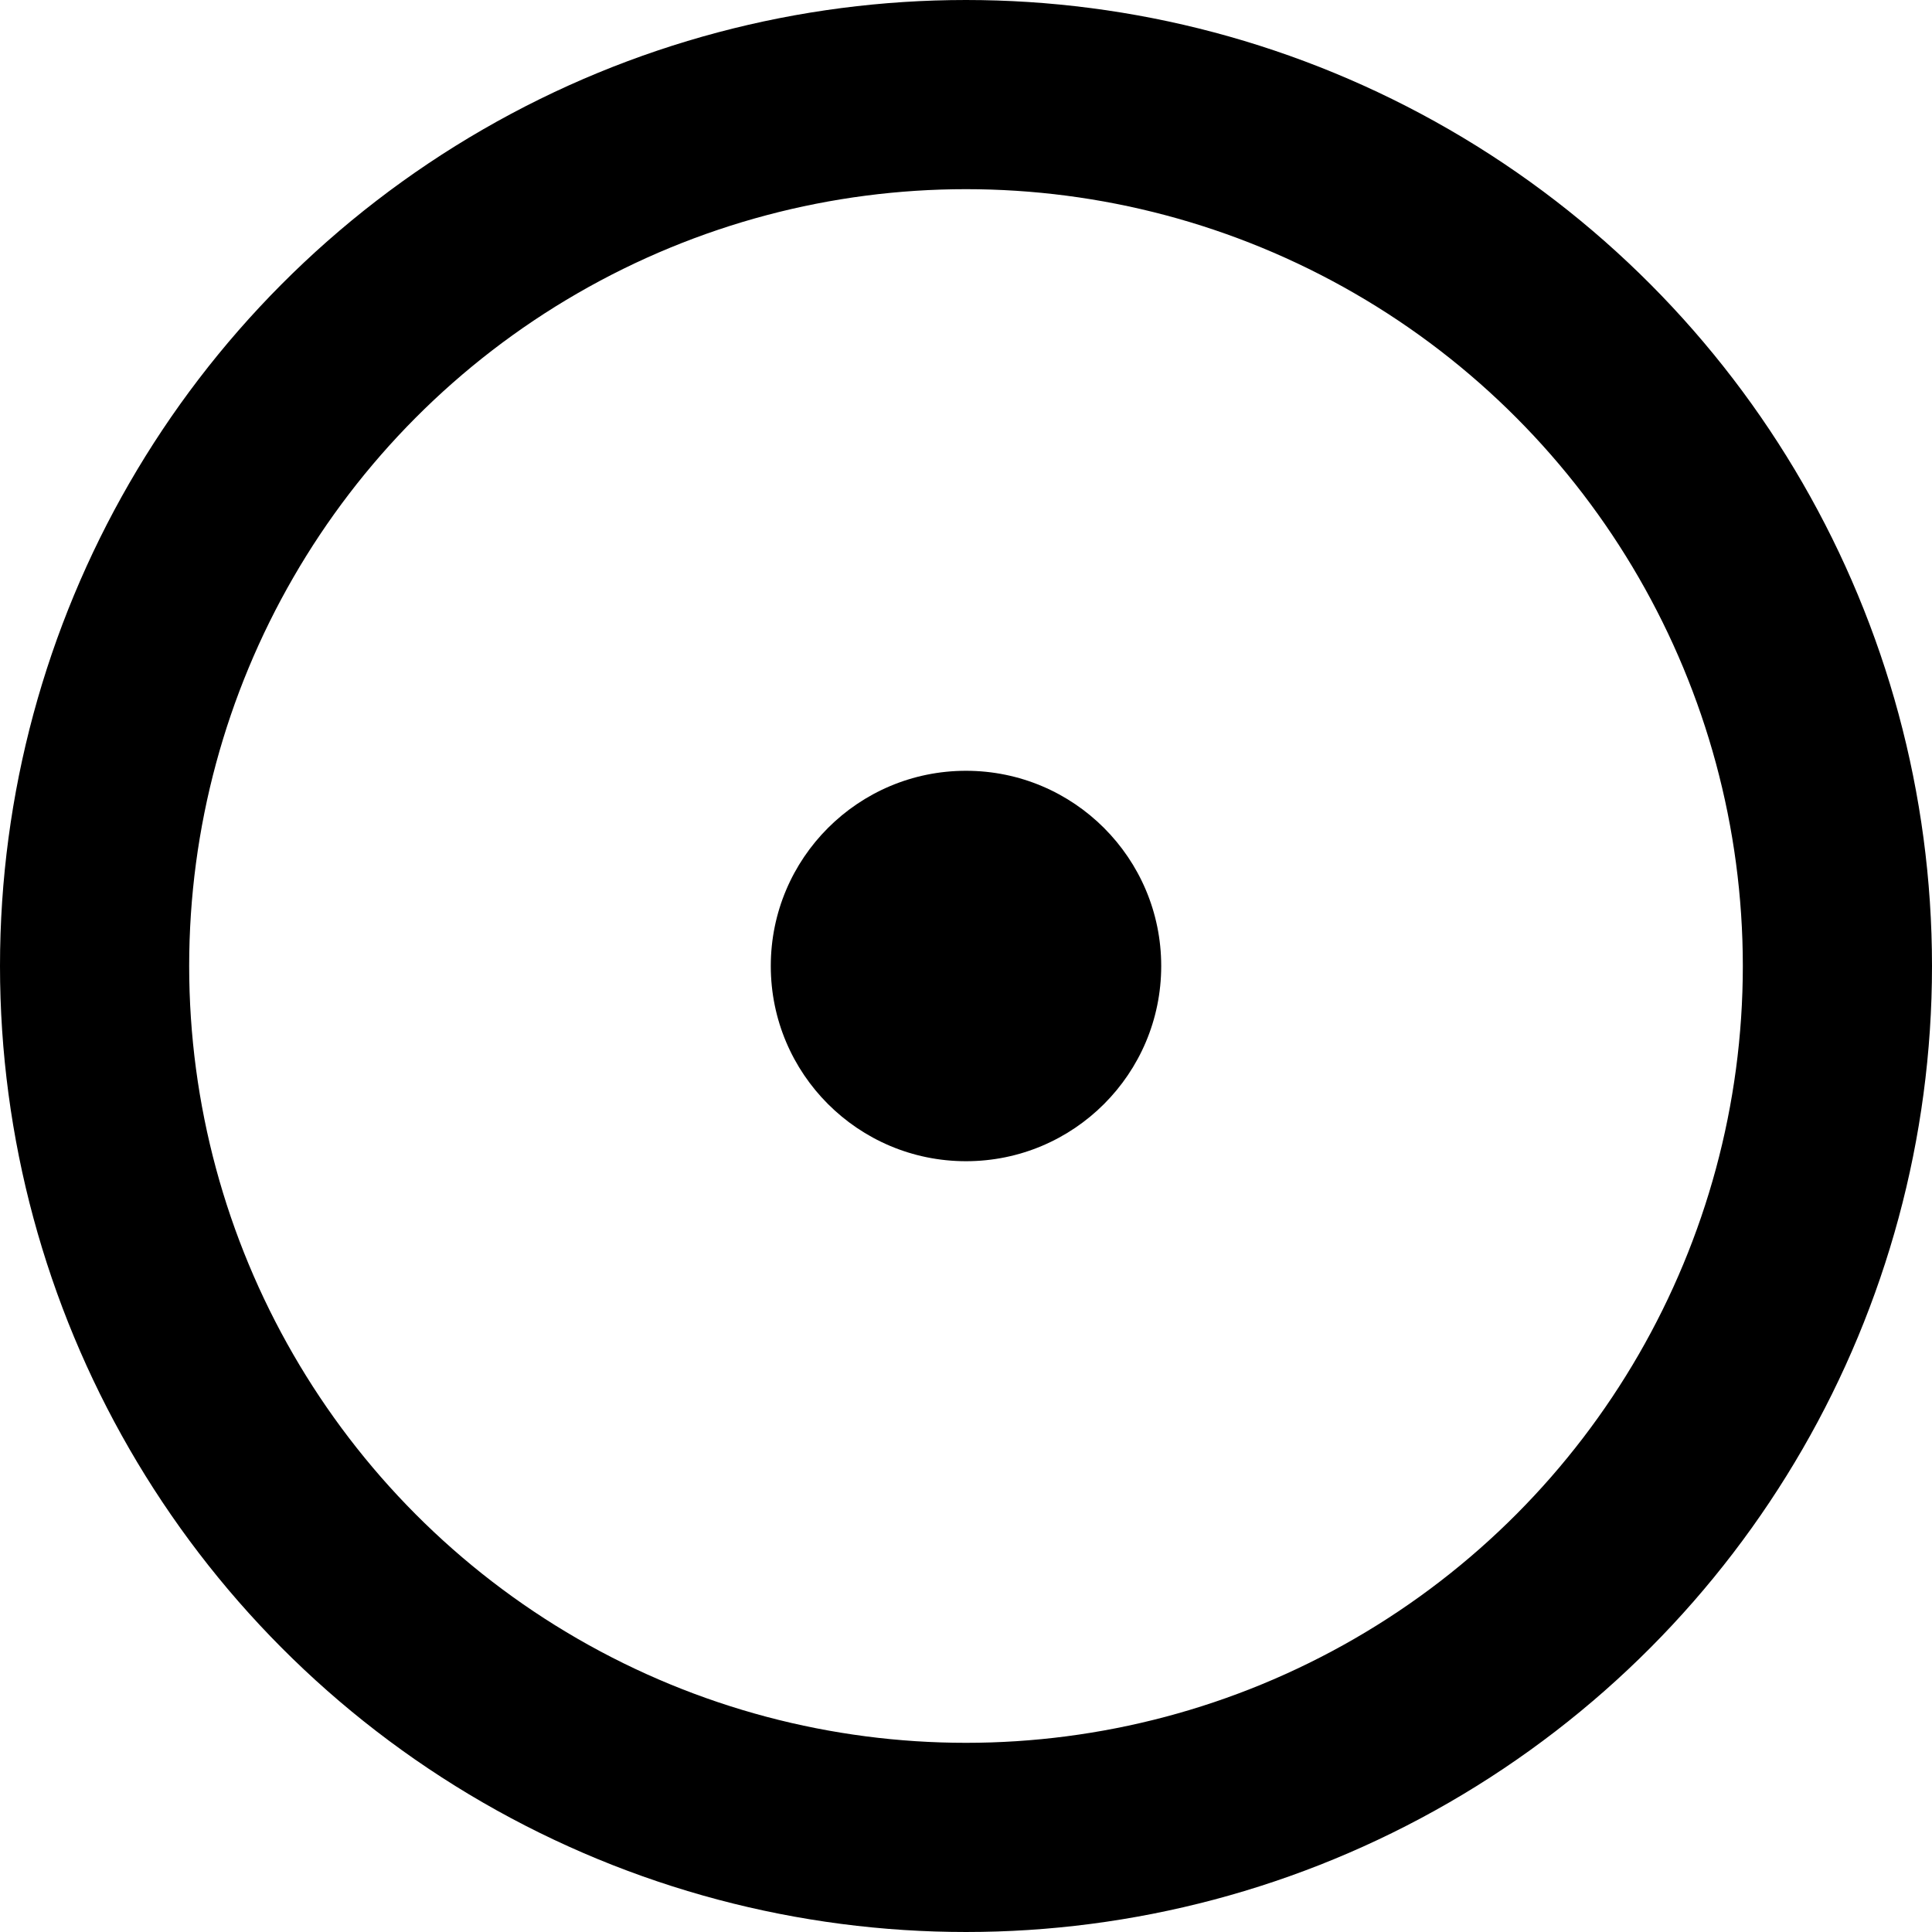 <svg width="120" height="120" version="1.1" xmlns="http://www.w3.org/2000/svg"><circle cx="60" cy="60" r="54.125" style="fill:none;stroke-width:11.75;stroke:#000"/><circle cx="60" cy="60" r="12.125"/></svg>